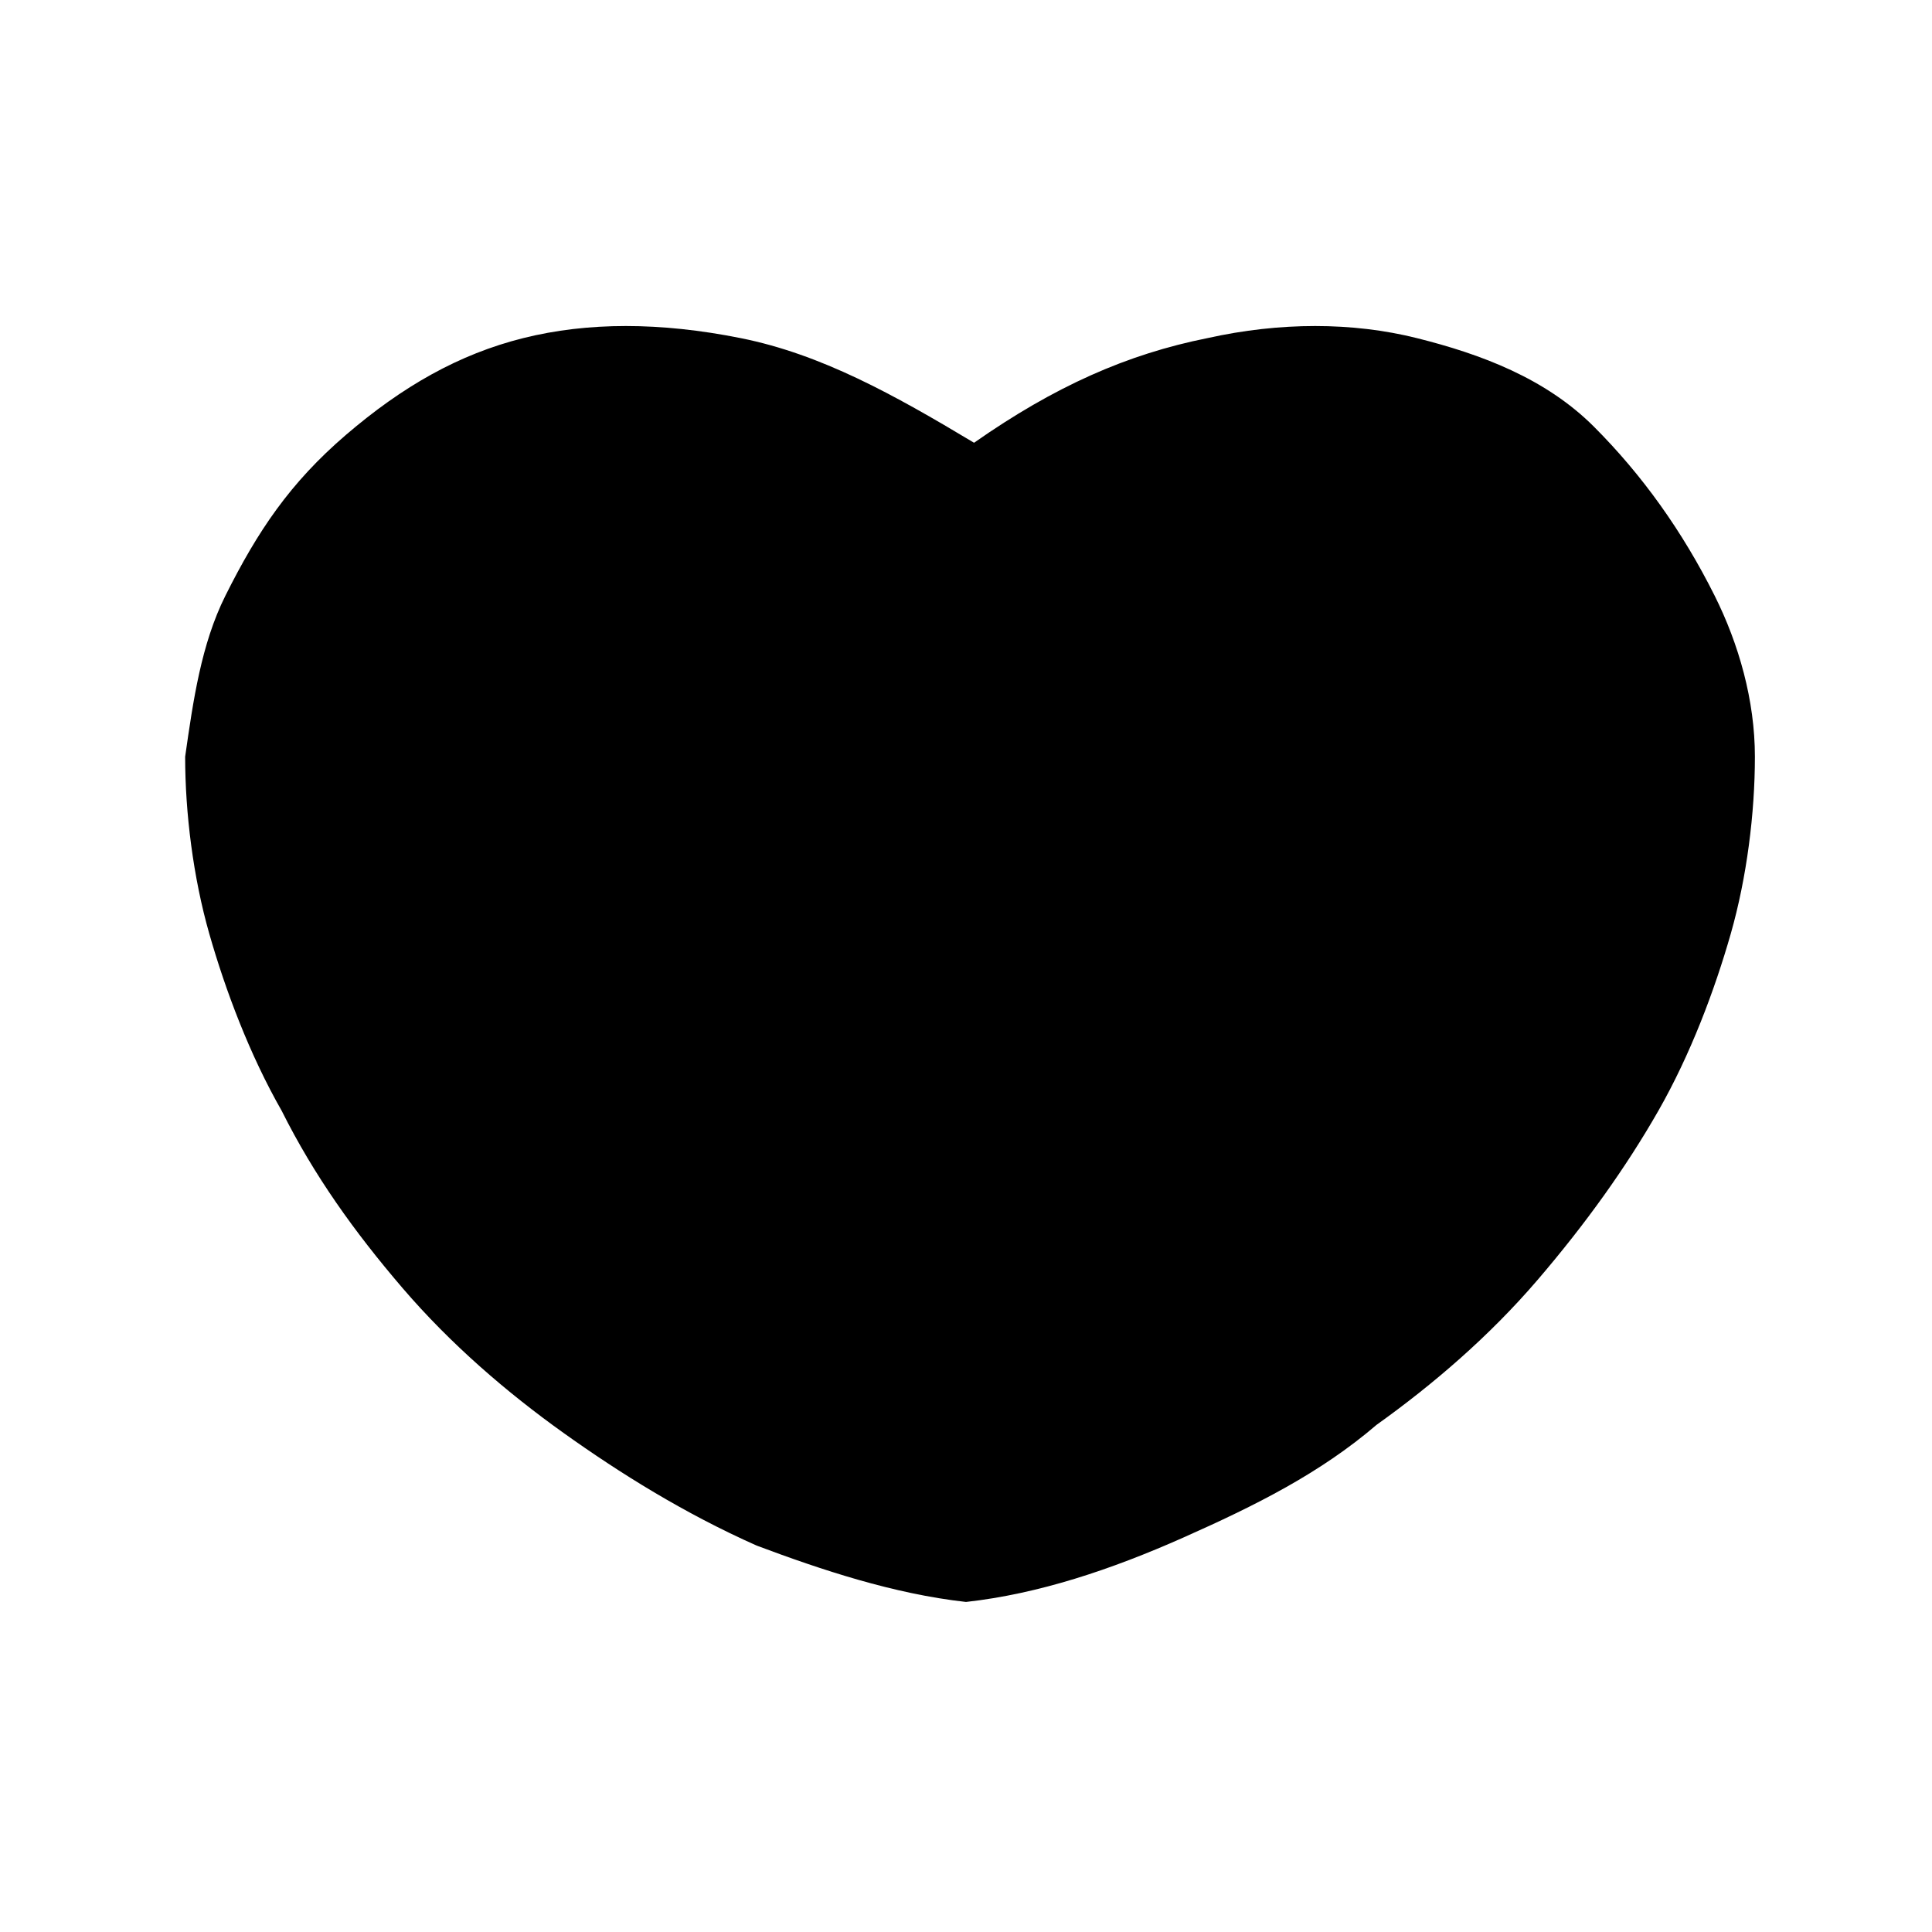 <?xml version="1.0" encoding="utf-8"?>
<!-- Generator: Adobe Illustrator 21.0.2, SVG Export Plug-In . SVG Version: 6.00 Build 0)  -->
<svg version="1.1" id="Layer_1" xmlns="http://www.w3.org/2000/svg" xmlns:xlink="http://www.w3.org/1999/xlink" x="0px" y="0px"
	 viewBox="0 0 24 24" style="enable-background:new 0 0 24 24;" xml:space="preserve">
<title>glyphName</title>
<path d="M12,19.9c0.9-0.1,1.8-0.4,2.7-0.8c0.9-0.4,1.7-0.8,2.4-1.4c0.7-0.5,1.4-1.1,2-1.8c0.6-0.7,1.1-1.4,1.5-2.1
	c0.4-0.7,0.7-1.5,0.9-2.2s0.3-1.5,0.3-2.2s-0.2-1.4-0.5-2c-0.4-0.8-0.9-1.5-1.5-2.1s-1.4-0.9-2.2-1.1c-0.8-0.2-1.7-0.2-2.6,0
	c-1,0.2-1.9,0.6-2.9,1.3c-1-0.6-1.9-1.1-2.9-1.3C8.2,4,7.3,4,6.5,4.2S5,4.8,4.3,5.4S3.2,6.6,2.8,7.4C2.5,8,2.4,8.7,2.3,9.4
	c0,0.7,0.1,1.5,0.3,2.2s0.5,1.5,0.9,2.2C3.9,14.6,4.4,15.3,5,16c0.6,0.7,1.3,1.3,2,1.8c0.7,0.5,1.5,1,2.4,1.4
	C10.2,19.5,11.1,19.8,12,19.9L12,19.9z"/>
</svg>
